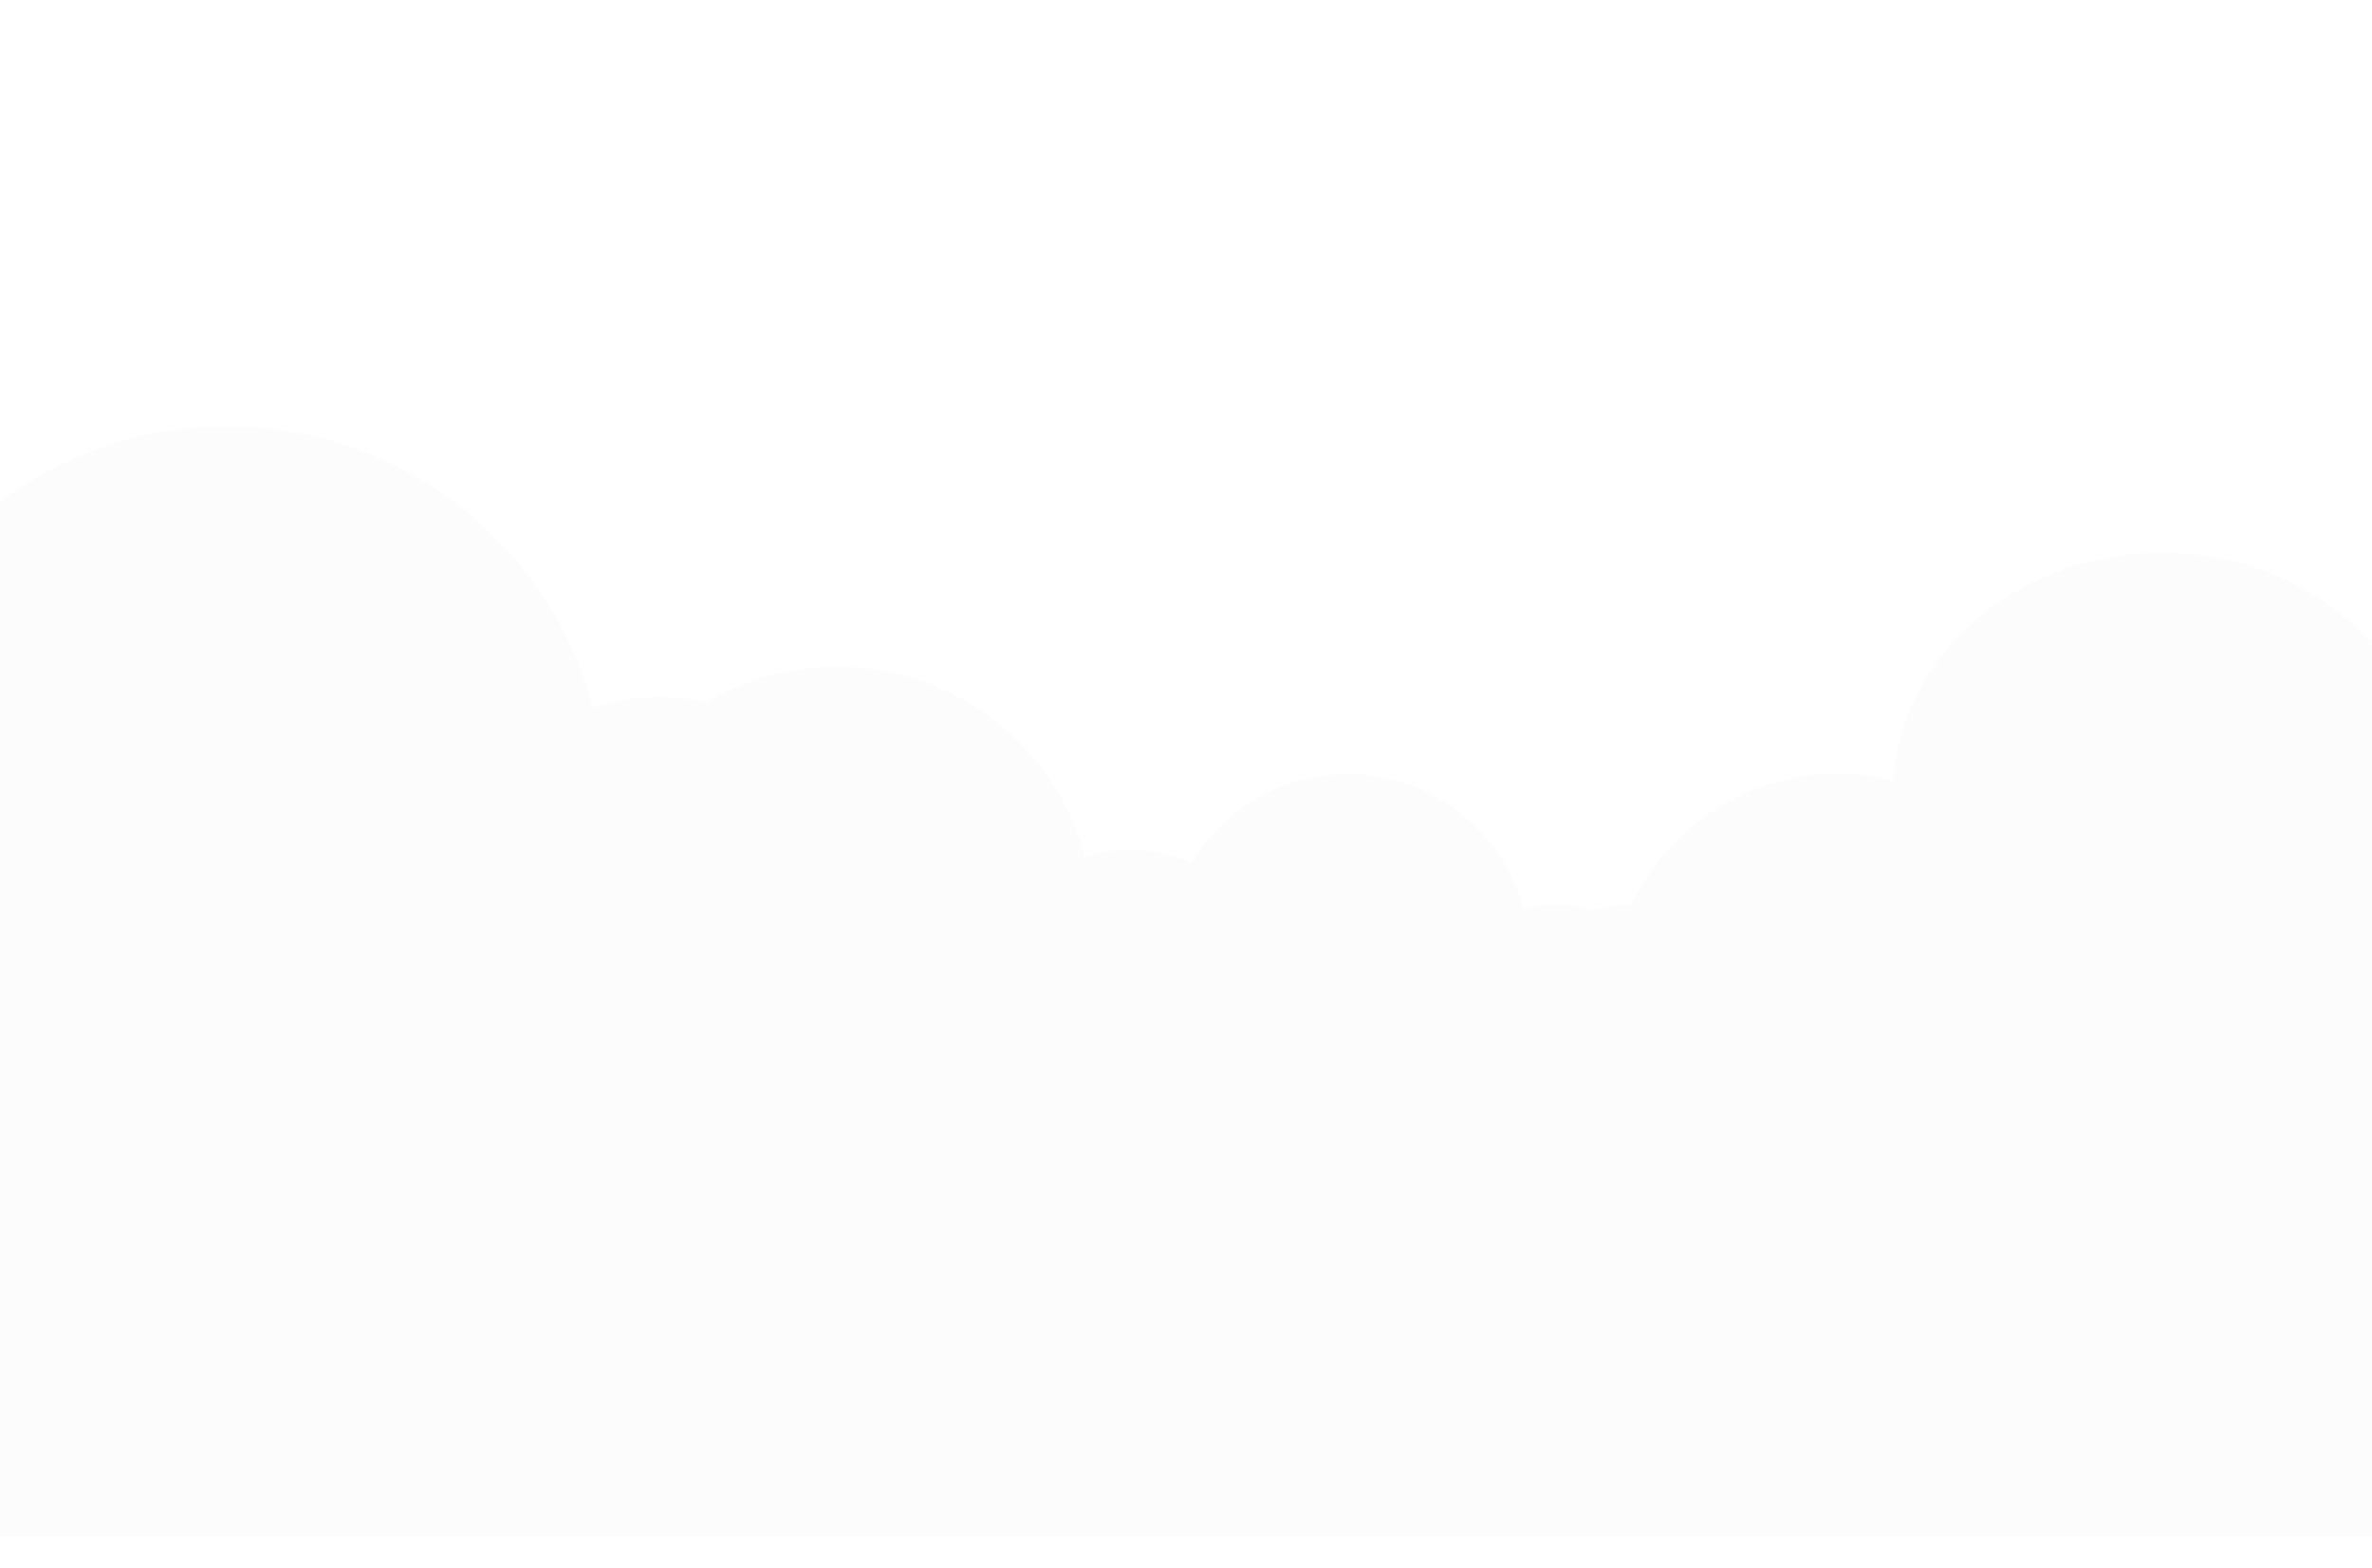 <svg width="375" height="248" viewBox="0 0 375 248" fill="none" xmlns="http://www.w3.org/2000/svg">
<g filter="url(#filter0_d_3391_5195)">
<path d="M275 161.773C275 170.474 278.84 178.819 285.676 184.971C292.512 191.124 301.783 194.58 311.451 194.58H402.578C409.689 194.587 416.576 192.348 422.042 188.255C427.507 184.161 431.204 178.471 432.487 172.176C433.771 165.882 432.561 159.381 429.067 153.808C425.573 148.234 420.017 143.94 413.367 141.673C414.871 137.826 415.148 133.676 414.169 129.694C413.191 125.712 410.994 122.055 407.828 119.138C404.662 116.22 400.652 114.157 396.252 113.182C391.852 112.207 387.236 112.358 382.927 113.62C380.14 103.997 373.3 95.728 363.857 90.564C354.414 85.4 343.109 83.747 332.335 85.955C321.561 88.163 312.165 94.058 306.137 102.393C300.109 110.727 297.921 120.846 300.038 130.607C292.751 132.769 286.408 136.945 281.912 142.541C277.417 148.137 274.998 154.867 275 161.773Z" fill="#FCFCFC"/>
</g>
<g filter="url(#filter1_d_3391_5195)">
<path d="M168 177.393C168 183.898 170.593 190.136 175.207 194.736C179.822 199.335 186.081 201.919 192.607 201.919H254.126C258.926 201.924 263.576 200.251 267.266 197.19C270.955 194.13 273.451 189.876 274.317 185.171C275.184 180.465 274.367 175.606 272.008 171.439C269.649 167.272 265.899 164.062 261.41 162.367C262.424 159.491 262.612 156.389 261.951 153.412C261.29 150.435 259.807 147.702 257.67 145.52C255.533 143.339 252.826 141.797 249.855 141.068C246.885 140.339 243.769 140.452 240.86 141.395C238.978 134.201 234.361 128.02 227.986 124.16C221.611 120.299 213.979 119.064 206.706 120.714C199.433 122.365 193.09 126.772 189.02 133.002C184.95 139.233 183.474 146.797 184.903 154.094C179.983 155.711 175.701 158.833 172.666 163.016C169.632 167.2 167.999 172.231 168 177.393Z" fill="#FCFCFC"/>
</g>
<g filter="url(#filter2_d_3391_5195)">
<path d="M69 183.686C69 192.831 72.646 201.601 79.137 208.067C85.628 214.533 94.431 218.165 103.61 218.165H190.135C196.886 218.173 203.426 215.82 208.616 211.518C213.805 207.215 217.315 201.235 218.534 194.62C219.752 188.005 218.603 181.173 215.286 175.315C211.968 169.457 206.693 164.944 200.379 162.562C201.806 158.518 202.07 154.158 201.141 149.972C200.211 145.787 198.126 141.944 195.119 138.878C192.113 135.811 188.306 133.643 184.128 132.618C179.95 131.593 175.568 131.753 171.476 133.079C168.83 122.965 162.336 114.275 153.369 108.848C144.403 103.421 133.669 101.684 123.439 104.004C113.21 106.324 104.288 112.52 98.564 121.279C92.841 130.038 90.763 140.673 92.773 150.931C85.854 153.204 79.832 157.593 75.563 163.474C71.295 169.356 68.998 176.429 69 183.686Z" fill="#FCFCFC"/>
</g>
<g filter="url(#filter3_d_3391_5195)">
<path d="M-58 184.445C-58 197.983 -52.602 210.965 -42.992 220.537C-33.383 230.11 -20.35 235.487 -6.76 235.487H121.339C131.335 235.498 141.017 232.015 148.7 225.646C156.383 219.277 161.579 210.425 163.384 200.631C165.188 190.838 163.487 180.725 158.575 172.053C153.664 163.381 145.854 156.7 136.506 153.174C138.619 147.188 139.01 140.732 137.634 134.536C136.258 128.341 133.17 122.652 128.719 118.112C124.269 113.572 118.632 110.363 112.447 108.846C106.261 107.329 99.773 107.565 93.716 109.528C89.797 94.555 80.183 81.691 66.909 73.657C53.634 65.623 37.742 63.051 22.597 66.486C7.452 69.921 -5.756 79.093 -14.23 92.06C-22.704 105.027 -25.779 120.77 -22.804 135.956C-33.047 139.32 -41.964 145.818 -48.283 154.524C-54.603 163.231 -58.003 173.702 -58 184.445Z" fill="#FCFCFC"/>
</g>
<g filter="url(#filter4_d_3391_5195)">
<path d="M233.238 195.222C233.238 203.754 236.529 211.936 242.386 217.969C248.244 224.002 256.189 227.392 264.473 227.392H342.56C348.653 227.398 354.555 225.203 359.239 221.189C363.922 217.175 367.089 211.595 368.189 205.423C369.289 199.251 368.252 192.877 365.258 187.411C362.264 181.945 357.504 177.735 351.805 175.512C353.093 171.739 353.331 167.671 352.493 163.766C351.654 159.861 349.772 156.275 347.058 153.414C344.345 150.553 340.91 148.53 337.139 147.574C333.369 146.618 329.414 146.767 325.721 148.004C323.332 138.567 317.472 130.459 309.38 125.395C301.288 120.332 291.6 118.711 282.368 120.876C273.136 123.041 265.085 128.822 259.919 136.994C254.754 145.167 252.879 155.089 254.693 164.66C248.449 166.781 243.013 170.876 239.161 176.363C235.309 181.851 233.236 188.45 233.238 195.222Z" fill="#FCFCFC"/>
</g>
<path d="M442.99 170.423C452.78 160.906 448.607 144.361 435.475 140.624L431.313 139.439C424.286 137.44 416.956 141.455 414.858 148.452C412.046 157.832 400.431 161.1 393.141 154.562L374.104 137.492C367.349 131.435 357.156 139.032 361.032 147.236C363.904 153.318 358.745 160.116 352.115 158.987L260.48 143.375C253.376 142.165 246.18 144.942 241.73 150.61L230.457 164.969C225.079 171.819 214.187 169.571 211.959 161.152C210.347 155.06 203.788 151.73 197.919 154.024L160.017 168.841C147.883 173.584 134.144 168.178 128.495 156.438L126.732 152.772C119.596 137.94 99.422 135.644 89.136 148.494L88.473 149.322C81.434 158.116 68.752 159.882 59.578 153.346L54.179 149.499C43.49 141.884 28.547 148.482 26.974 161.512C25.703 172.037 15.348 178.952 5.139 176.092L-62.247 157.213C-72.977 154.207 -82.396 164.991 -77.973 175.22C-77.392 176.563 -76.593 177.801 -75.607 178.883L-17.184 243H382C398.227 243 412.853 233.216 419.047 218.218L434.317 181.246C435.406 178.609 437.023 176.223 439.069 174.235L442.99 170.423Z" fill="#FCFCFC"/>
<defs>
<filter id="filter0_d_3391_5195" x="208.507" y="20.901" width="290.972" height="242.565" filterUnits="userSpaceOnUse" color-interpolation-filters="sRGB">
<feFlood flood-opacity="0" result="BackgroundImageFix"/>
<feColorMatrix in="SourceAlpha" type="matrix" values="0 0 0 0 0 0 0 0 0 0 0 0 0 0 0 0 0 0 127 0" result="hardAlpha"/>
<feOffset dy="2.394"/>
<feGaussianBlur stdDeviation="33.246"/>
<feComposite in2="hardAlpha" operator="out"/>
<feColorMatrix type="matrix" values="0 0 0 0 0 0 0 0 0 0 0 0 0 0 0 0 0 0 0.06 0"/>
<feBlend mode="normal" in2="BackgroundImageFix" result="effect1_dropShadow_3391_5195"/>
<feBlend mode="normal" in="SourceGraphic" in2="effect1_dropShadow_3391_5195" result="shape"/>
</filter>
<filter id="filter1_d_3391_5195" x="101.507" y="55.901" width="239.64" height="214.905" filterUnits="userSpaceOnUse" color-interpolation-filters="sRGB">
<feFlood flood-opacity="0" result="BackgroundImageFix"/>
<feColorMatrix in="SourceAlpha" type="matrix" values="0 0 0 0 0 0 0 0 0 0 0 0 0 0 0 0 0 0 127 0" result="hardAlpha"/>
<feOffset dy="2.394"/>
<feGaussianBlur stdDeviation="33.246"/>
<feComposite in2="hardAlpha" operator="out"/>
<feColorMatrix type="matrix" values="0 0 0 0 0 0 0 0 0 0 0 0 0 0 0 0 0 0 0.06 0"/>
<feBlend mode="normal" in2="BackgroundImageFix" result="effect1_dropShadow_3391_5195"/>
<feBlend mode="normal" in="SourceGraphic" in2="effect1_dropShadow_3391_5195" result="shape"/>
</filter>
<filter id="filter2_d_3391_5195" x="2.507" y="38.901" width="282.993" height="248.151" filterUnits="userSpaceOnUse" color-interpolation-filters="sRGB">
<feFlood flood-opacity="0" result="BackgroundImageFix"/>
<feColorMatrix in="SourceAlpha" type="matrix" values="0 0 0 0 0 0 0 0 0 0 0 0 0 0 0 0 0 0 127 0" result="hardAlpha"/>
<feOffset dy="2.394"/>
<feGaussianBlur stdDeviation="33.246"/>
<feComposite in2="hardAlpha" operator="out"/>
<feColorMatrix type="matrix" values="0 0 0 0 0 0 0 0 0 0 0 0 0 0 0 0 0 0 0.06 0"/>
<feBlend mode="normal" in2="BackgroundImageFix" result="effect1_dropShadow_3391_5195"/>
<feBlend mode="normal" in="SourceGraphic" in2="effect1_dropShadow_3391_5195" result="shape"/>
</filter>
<filter id="filter3_d_3391_5195" x="-124.493" y="0.901" width="355.071" height="303.472" filterUnits="userSpaceOnUse" color-interpolation-filters="sRGB">
<feFlood flood-opacity="0" result="BackgroundImageFix"/>
<feColorMatrix in="SourceAlpha" type="matrix" values="0 0 0 0 0 0 0 0 0 0 0 0 0 0 0 0 0 0 127 0" result="hardAlpha"/>
<feOffset dy="2.394"/>
<feGaussianBlur stdDeviation="33.246"/>
<feComposite in2="hardAlpha" operator="out"/>
<feColorMatrix type="matrix" values="0 0 0 0 0 0 0 0 0 0 0 0 0 0 0 0 0 0 0.06 0"/>
<feBlend mode="normal" in2="BackgroundImageFix" result="effect1_dropShadow_3391_5195"/>
<feBlend mode="normal" in="SourceGraphic" in2="effect1_dropShadow_3391_5195" result="shape"/>
</filter>
<filter id="filter4_d_3391_5195" x="166.745" y="55.84" width="268.365" height="240.439" filterUnits="userSpaceOnUse" color-interpolation-filters="sRGB">
<feFlood flood-opacity="0" result="BackgroundImageFix"/>
<feColorMatrix in="SourceAlpha" type="matrix" values="0 0 0 0 0 0 0 0 0 0 0 0 0 0 0 0 0 0 127 0" result="hardAlpha"/>
<feOffset dy="2.394"/>
<feGaussianBlur stdDeviation="33.246"/>
<feComposite in2="hardAlpha" operator="out"/>
<feColorMatrix type="matrix" values="0 0 0 0 0 0 0 0 0 0 0 0 0 0 0 0 0 0 0.06 0"/>
<feBlend mode="normal" in2="BackgroundImageFix" result="effect1_dropShadow_3391_5195"/>
<feBlend mode="normal" in="SourceGraphic" in2="effect1_dropShadow_3391_5195" result="shape"/>
</filter>
</defs>
</svg>
